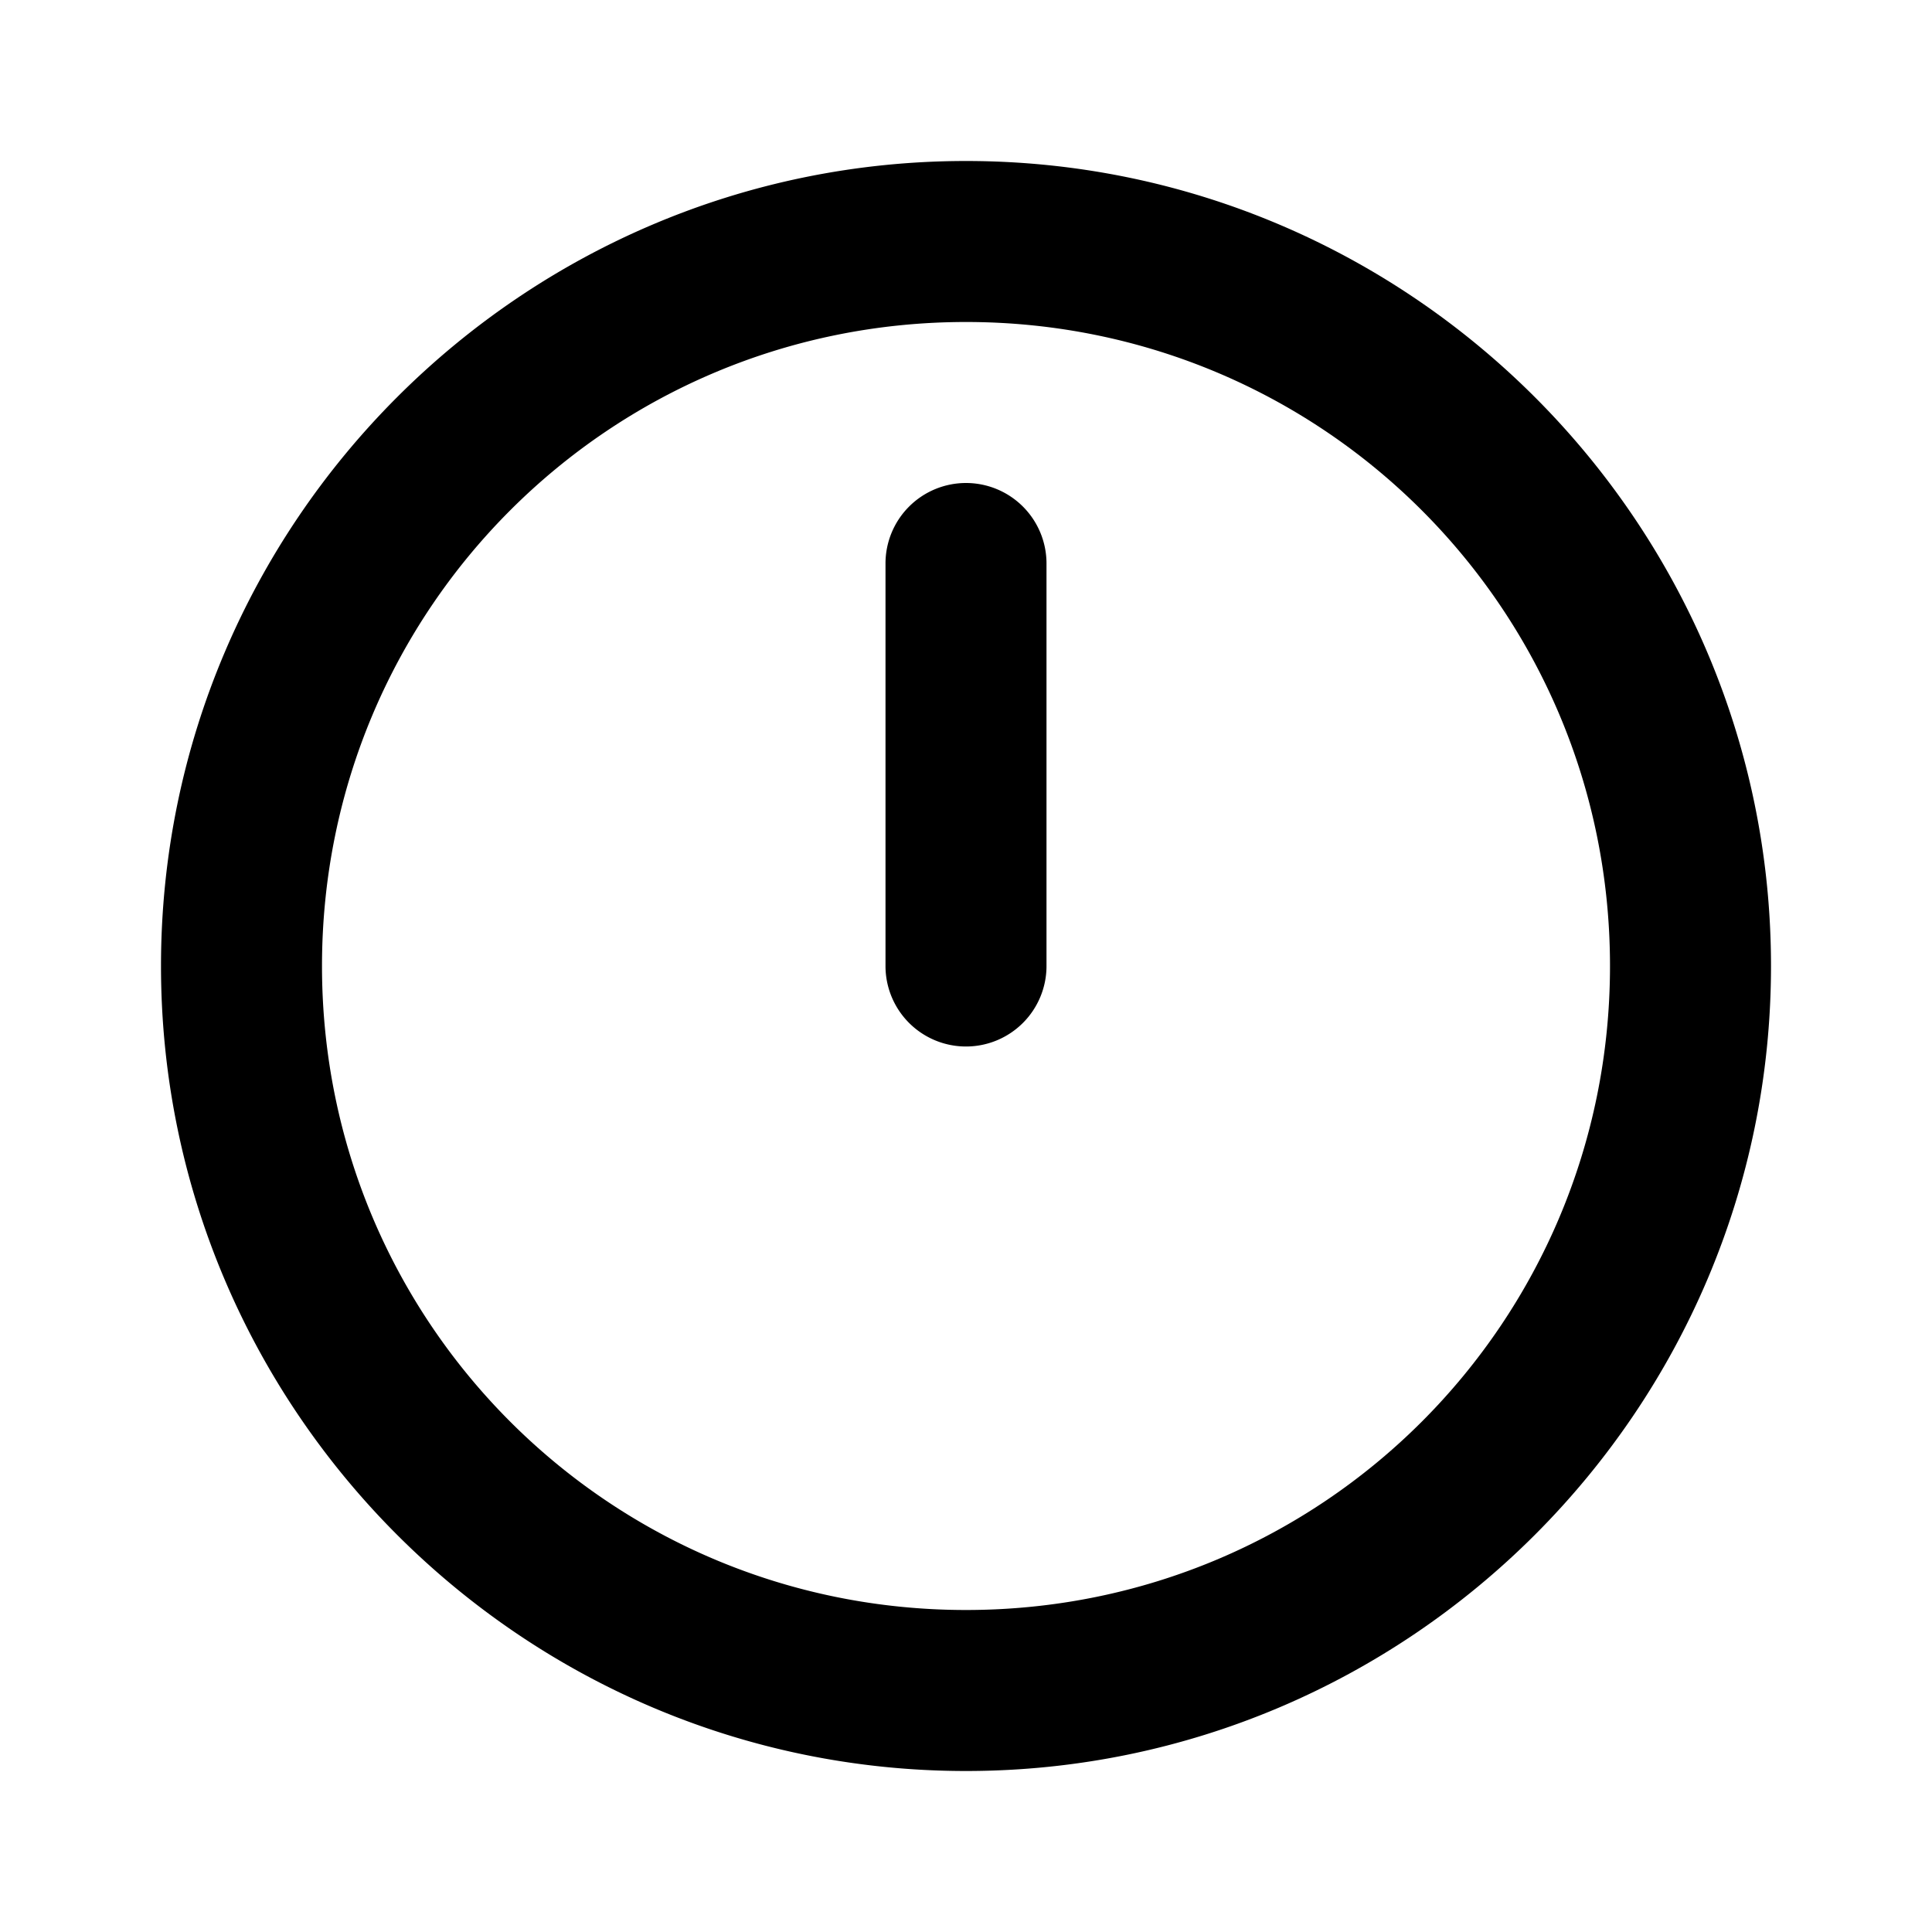 <svg xmlns="http://www.w3.org/2000/svg" width="24" height="24" viewBox="0 0 24 24"><path d="M12 2C6.489 2 2 6.489 2 12s4.489 10 10 10 10-4.489 10-10S17.511 2 12 2zm0 2c4.43 0 8 3.57 8 8s-3.57 8-8 8-8-3.57-8-8 3.57-8 8-8zm0 2a1 1 0 0 0-1 1v5a1 1 0 0 0 1 1 1 1 0 0 0 1-1V7a1 1 0 0 0-1-1z"/></svg>
